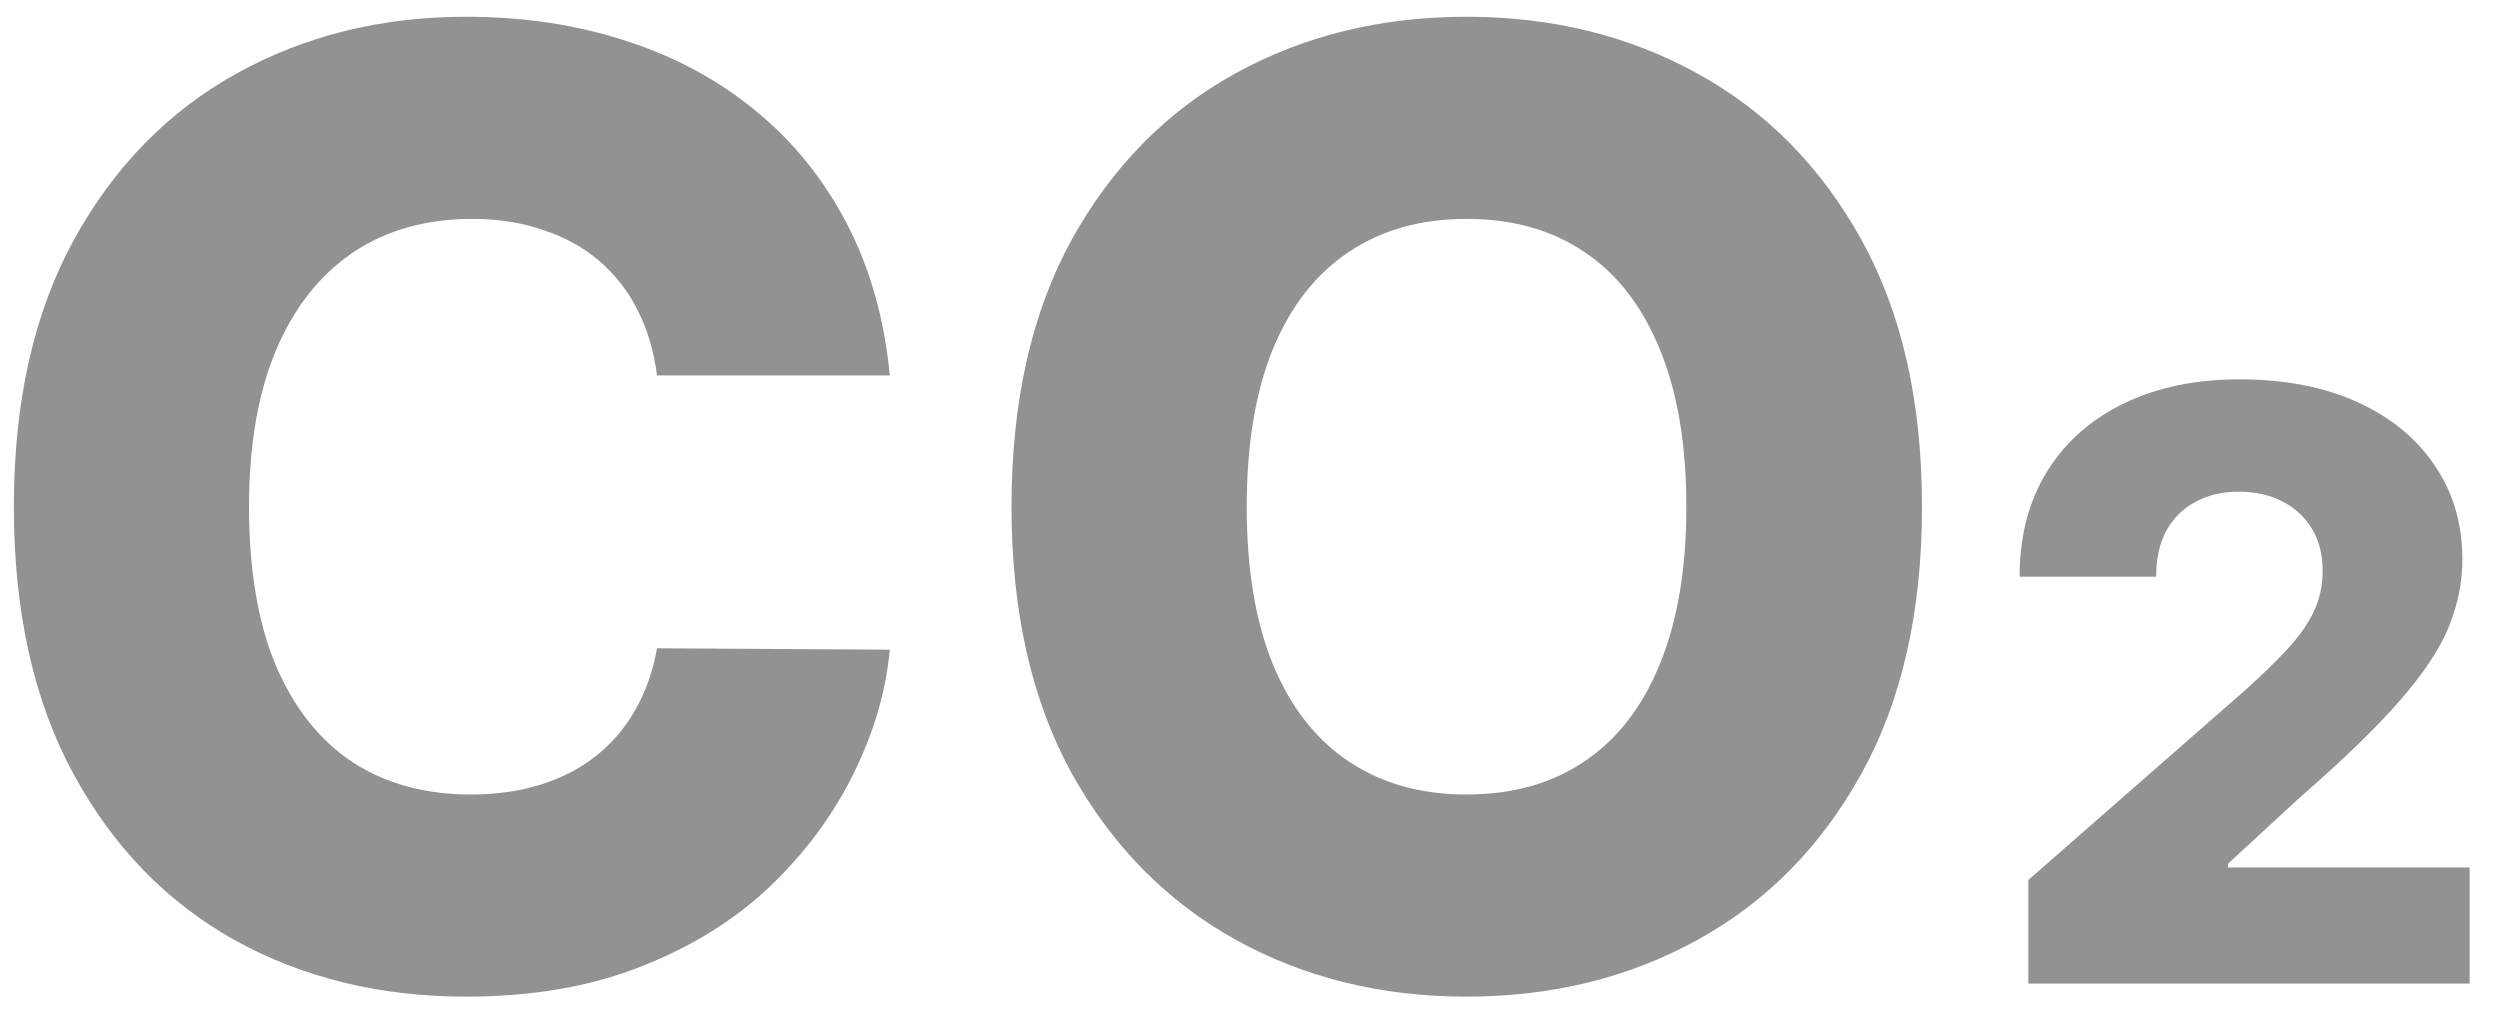 <svg width="61" height="25" viewBox="0 0 61 25" fill="none" xmlns="http://www.w3.org/2000/svg">
<path d="M21.712 9.159H16.031C15.955 8.576 15.8 8.049 15.565 7.58C15.33 7.11 15.019 6.708 14.633 6.375C14.247 6.042 13.788 5.788 13.258 5.614C12.735 5.432 12.156 5.341 11.519 5.341C10.391 5.341 9.417 5.617 8.599 6.17C7.788 6.723 7.163 7.523 6.724 8.568C6.292 9.614 6.076 10.879 6.076 12.364C6.076 13.909 6.296 15.204 6.735 16.25C7.182 17.288 7.807 18.072 8.61 18.602C9.421 19.125 10.379 19.386 11.485 19.386C12.107 19.386 12.671 19.307 13.178 19.148C13.694 18.989 14.144 18.758 14.531 18.454C14.925 18.144 15.247 17.769 15.497 17.329C15.754 16.883 15.932 16.379 16.031 15.818L21.712 15.852C21.614 16.883 21.315 17.898 20.815 18.898C20.322 19.898 19.644 20.811 18.781 21.636C17.917 22.454 16.864 23.106 15.622 23.591C14.387 24.076 12.97 24.318 11.372 24.318C9.266 24.318 7.379 23.856 5.713 22.932C4.053 22 2.743 20.644 1.781 18.864C0.819 17.083 0.338 14.917 0.338 12.364C0.338 9.803 0.826 7.633 1.803 5.852C2.781 4.072 4.103 2.72 5.769 1.795C7.436 0.871 9.303 0.409 11.372 0.409C12.781 0.409 14.084 0.606 15.281 1C16.478 1.386 17.531 1.955 18.44 2.705C19.349 3.447 20.087 4.36 20.656 5.443C21.224 6.527 21.576 7.765 21.712 9.159ZM46.897 12.364C46.897 14.924 46.405 17.095 45.42 18.875C44.435 20.655 43.102 22.008 41.42 22.932C39.746 23.856 37.867 24.318 35.784 24.318C33.693 24.318 31.81 23.852 30.136 22.921C28.462 21.989 27.132 20.636 26.147 18.864C25.17 17.083 24.681 14.917 24.681 12.364C24.681 9.803 25.17 7.633 26.147 5.852C27.132 4.072 28.462 2.72 30.136 1.795C31.81 0.871 33.693 0.409 35.784 0.409C37.867 0.409 39.746 0.871 41.42 1.795C43.102 2.72 44.435 4.072 45.42 5.852C46.405 7.633 46.897 9.803 46.897 12.364ZM41.147 12.364C41.147 10.848 40.931 9.568 40.499 8.523C40.075 7.477 39.462 6.686 38.659 6.148C37.863 5.61 36.905 5.341 35.784 5.341C34.67 5.341 33.712 5.61 32.909 6.148C32.105 6.686 31.488 7.477 31.056 8.523C30.632 9.568 30.42 10.848 30.42 12.364C30.42 13.879 30.632 15.159 31.056 16.204C31.488 17.25 32.105 18.042 32.909 18.579C33.712 19.117 34.67 19.386 35.784 19.386C36.905 19.386 37.863 19.117 38.659 18.579C39.462 18.042 40.075 17.25 40.499 16.204C40.931 15.159 41.147 13.879 41.147 12.364ZM49.492 24V21.472L54.798 16.827C55.196 16.467 55.534 16.138 55.813 15.839C56.093 15.537 56.306 15.233 56.453 14.93C56.599 14.623 56.673 14.289 56.673 13.929C56.673 13.527 56.585 13.183 56.41 12.899C56.235 12.61 55.993 12.388 55.685 12.232C55.378 12.075 55.025 11.997 54.627 11.997C54.225 11.997 53.872 12.08 53.569 12.246C53.266 12.407 53.029 12.641 52.859 12.949C52.693 13.257 52.61 13.631 52.61 14.071H49.279C49.279 13.081 49.502 12.227 49.947 11.507C50.392 10.787 51.017 10.233 51.822 9.845C52.632 9.452 53.571 9.256 54.642 9.256C55.745 9.256 56.703 9.44 57.518 9.81C58.332 10.179 58.962 10.695 59.407 11.358C59.857 12.016 60.082 12.781 60.082 13.652C60.082 14.206 59.971 14.755 59.748 15.3C59.526 15.844 59.125 16.445 58.548 17.104C57.975 17.762 57.16 18.55 56.105 19.469L54.364 21.074V21.166H60.259V24H49.492Z" fill="#929292"/>
</svg>
